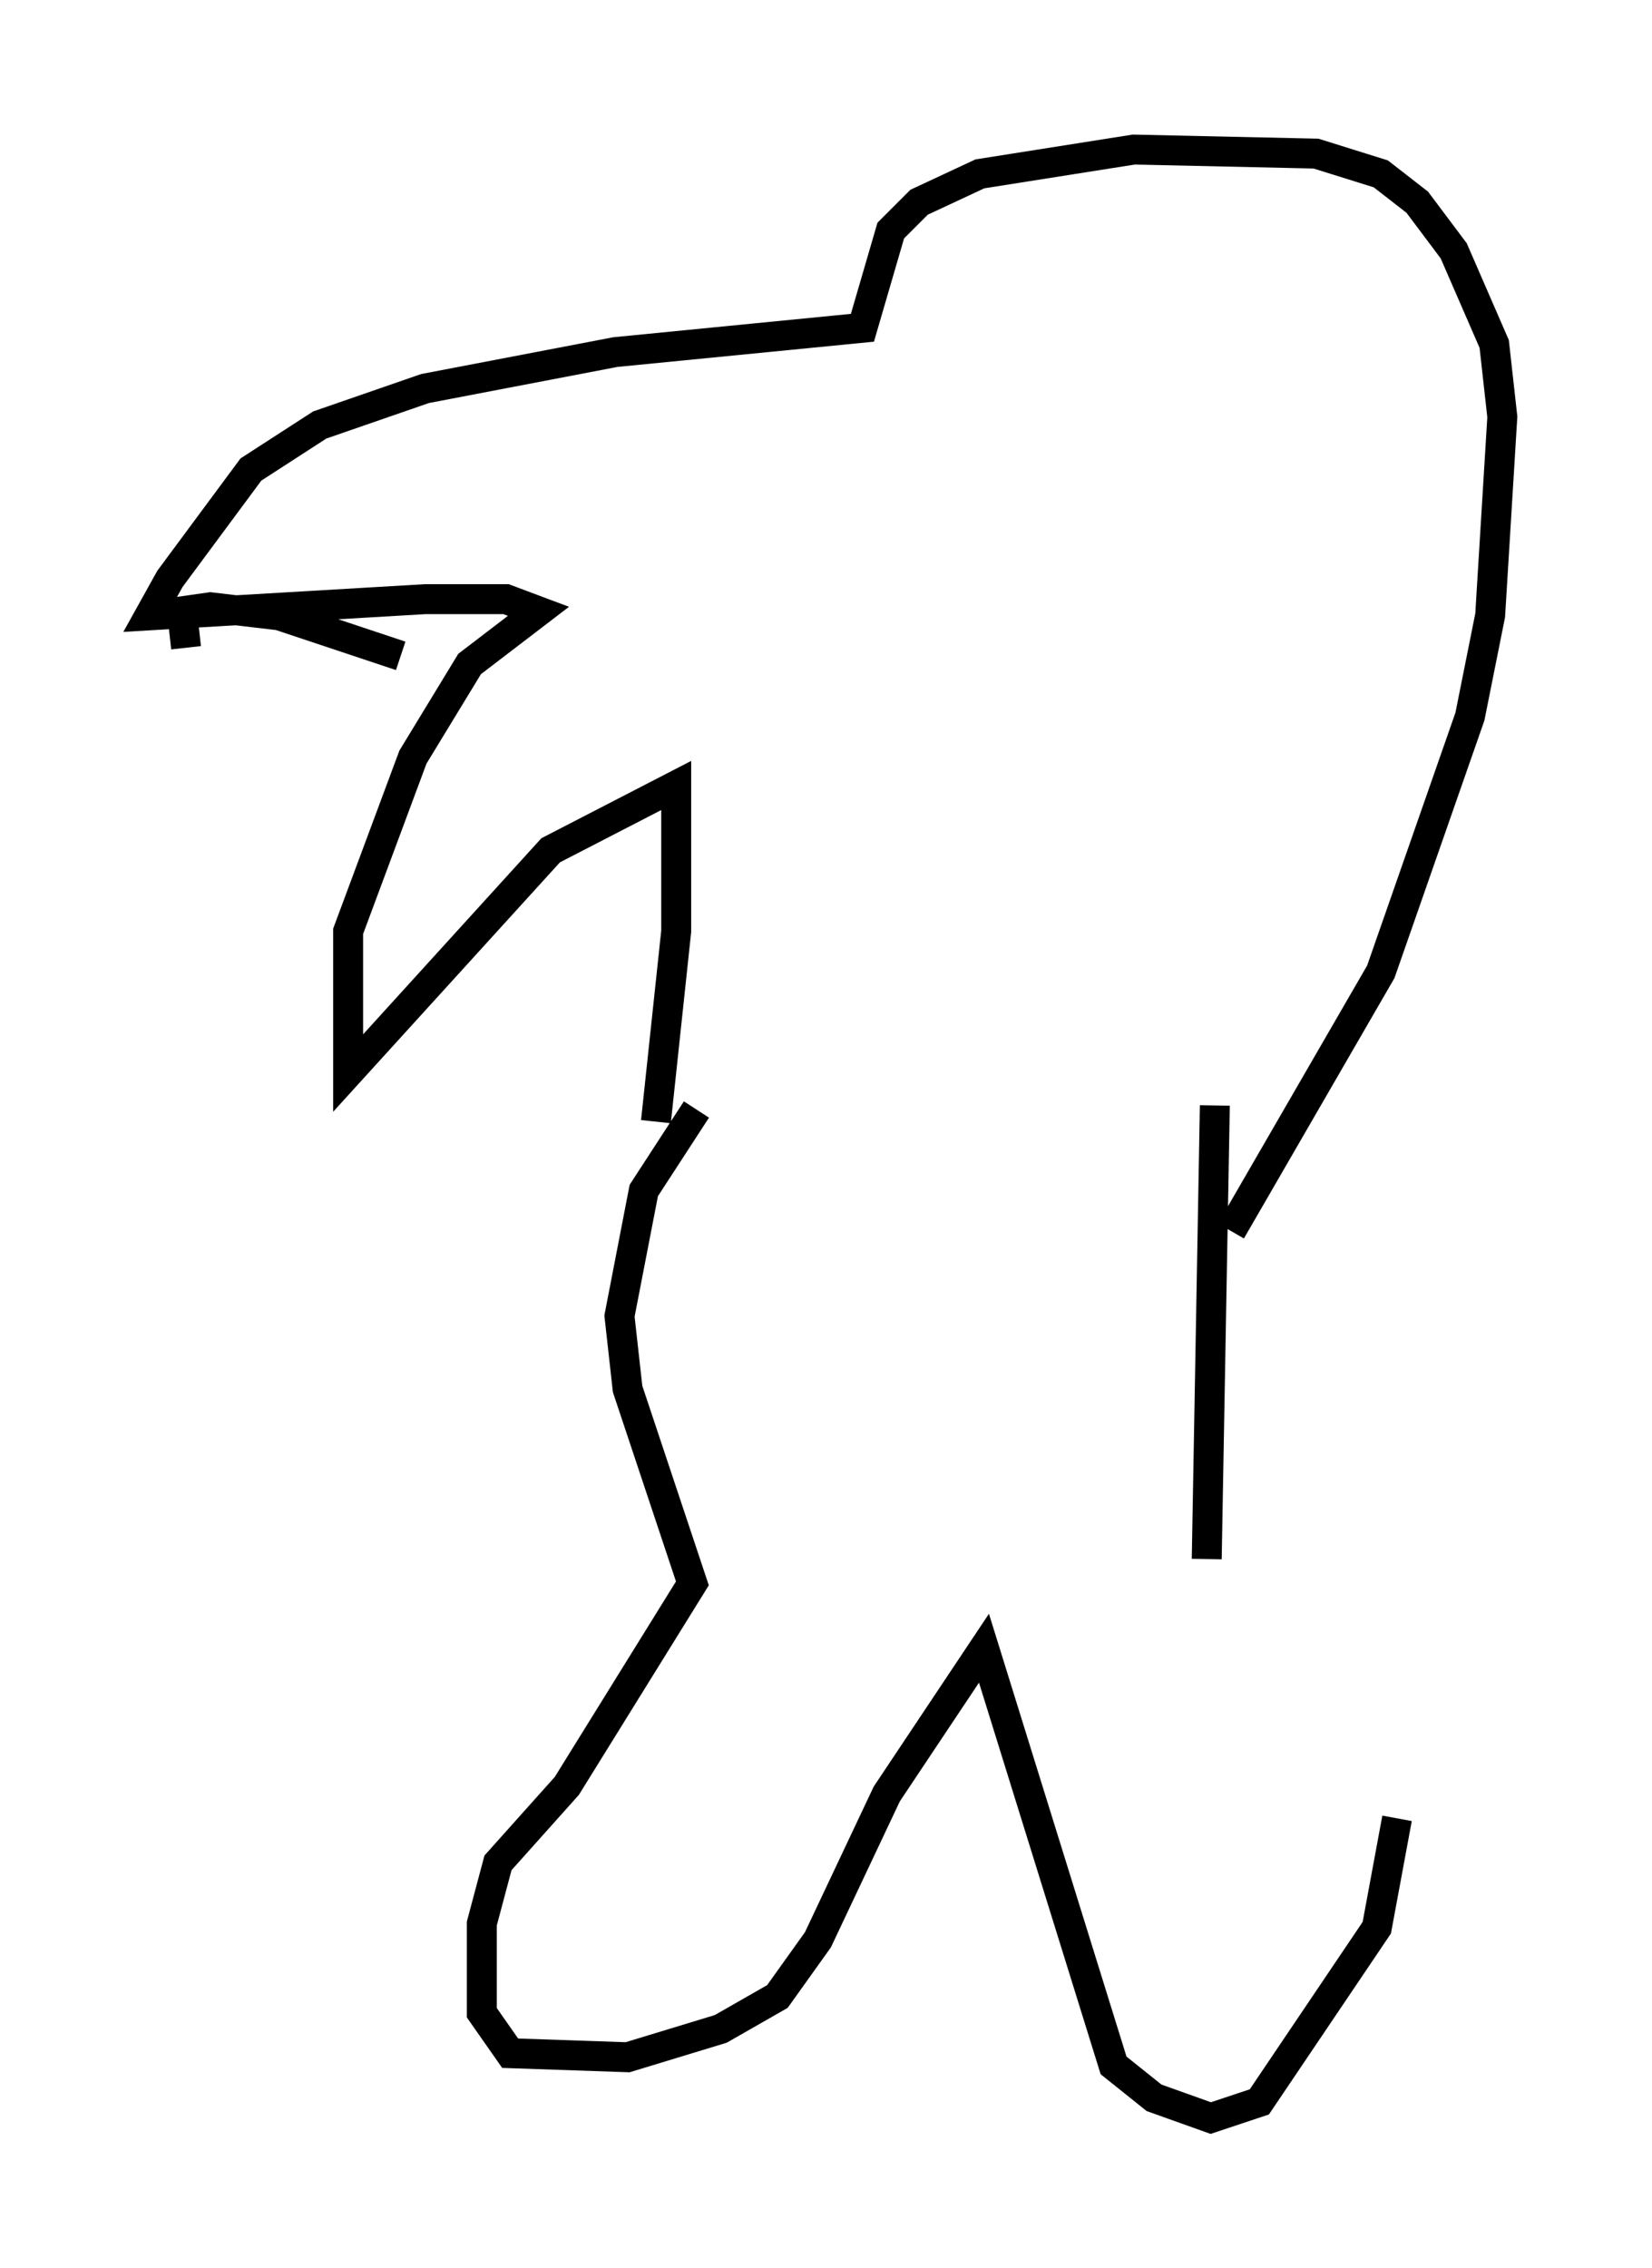 <?xml version="1.0" encoding="utf-8" ?>
<svg baseProfile="full" height="75.764" version="1.1" width="55.196" xmlns="http://www.w3.org/2000/svg" xmlns:ev="http://www.w3.org/2001/xml-events" xmlns:xlink="http://www.w3.org/1999/xlink"><defs /><rect fill="white" height="75.764" width="55.196" x="0" y="0" /><path d="M41.265, 49.925 m5.413, 10.825 l-0.677, 3.654 -3.924, 5.819 l-1.624, 0.541 -1.894, -0.677 l-1.353, -1.083 -4.33, -13.938 l-3.248, 4.871 -2.3, 4.871 l-1.353, 1.894 -1.894, 1.083 l-3.112, 0.947 -3.924, -0.135 l-0.947, -1.353 0.0, -2.977 l0.541, -2.03 2.3, -2.571 l4.195, -6.766 -2.165, -6.495 l-0.271, -2.436 0.812, -4.195 l1.759, -2.706 m17.05, 15.02 l0.271, -15.155 m-18.674, 0.541 l0.677, -6.36 0.0, -4.871 l-4.195, 2.165 -6.766, 7.442 l0.0, -4.736 2.165, -5.819 l1.894, -3.112 2.3, -1.759 l-1.083, -0.406 -2.706, 0.0 l-9.202, 0.541 0.677, -1.218 l2.706, -3.654 2.3, -1.488 l3.518, -1.218 6.36, -1.218 l8.254, -0.812 0.947, -3.248 l0.947, -0.947 2.03, -0.947 l5.142, -0.812 6.089, 0.135 l2.165, 0.677 1.218, 0.947 l1.218, 1.624 1.353, 3.112 l0.271, 2.436 -0.406, 6.631 l-0.677, 3.383 -2.977, 8.525 l-5.007, 8.66 m-27.74, -19.215 l-4.059, -1.353 -2.3, -0.271 l-0.947, 0.135 0.135, 1.218 " fill="none" stroke="black" stroke-width="1" /></svg>